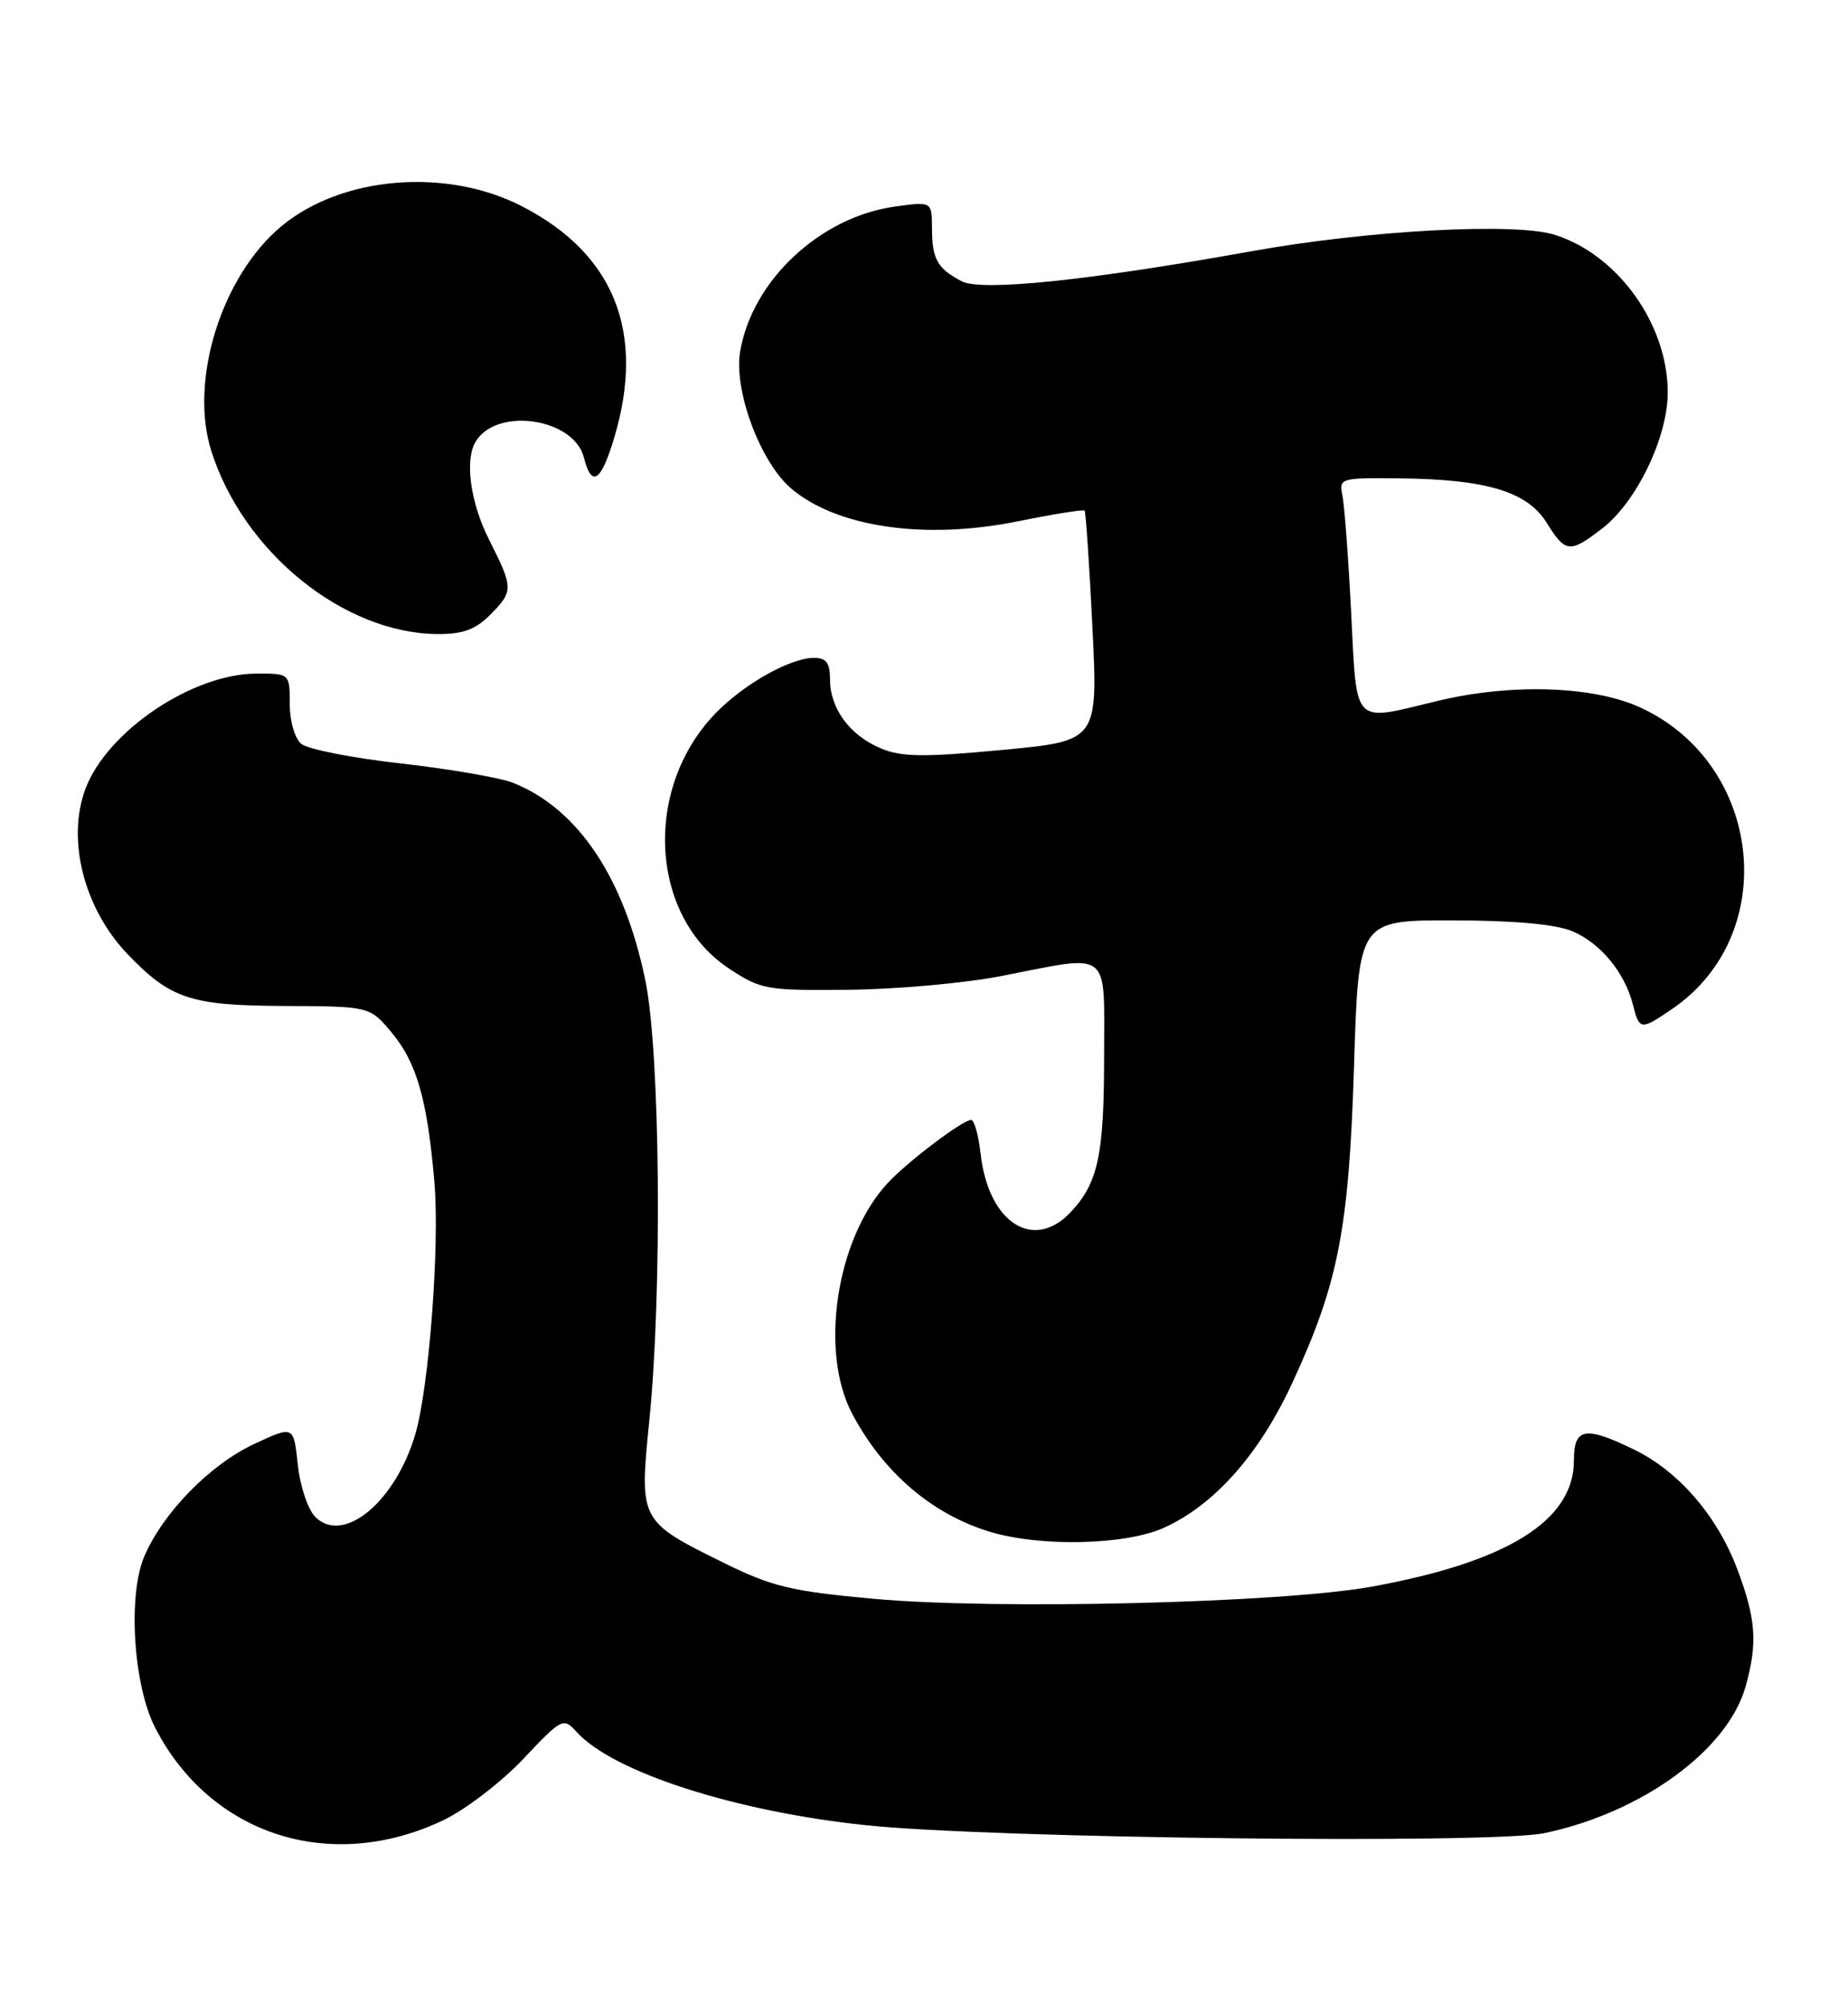 <?xml version="1.0" encoding="UTF-8" standalone="no"?>
<!DOCTYPE svg PUBLIC "-//W3C//DTD SVG 1.1//EN" "http://www.w3.org/Graphics/SVG/1.1/DTD/svg11.dtd" >
<svg xmlns="http://www.w3.org/2000/svg" xmlns:xlink="http://www.w3.org/1999/xlink" version="1.1" viewBox="0 0 236 256">
 <g >
 <path fill="currentColor"
d=" M 56.61 232.42 C 59.42 231.08 64.01 227.57 66.81 224.61 C 71.77 219.36 71.94 219.28 73.64 221.15 C 78.28 226.28 93.88 231.31 110.62 233.06 C 126.60 234.74 190.46 235.48 197.22 234.07 C 209.68 231.46 220.67 223.45 222.93 215.32 C 224.47 209.77 224.26 206.77 221.88 200.41 C 219.32 193.57 214.37 187.84 208.62 185.06 C 202.41 182.05 201.00 182.31 201.00 186.47 C 201.00 194.15 192.56 199.43 175.21 202.59 C 163.70 204.69 127.15 205.58 111.50 204.14 C 101.06 203.19 98.58 202.59 92.44 199.56 C 81.65 194.24 81.63 194.20 82.92 181.41 C 84.58 164.88 84.31 134.42 82.42 125.21 C 79.71 112.05 73.81 103.25 65.50 99.95 C 63.85 99.30 57.43 98.19 51.24 97.49 C 45.05 96.80 39.31 95.67 38.49 94.99 C 37.64 94.29 37.00 92.09 37.00 89.88 C 37.00 86.00 37.00 86.00 32.75 86.01 C 24.59 86.03 13.72 93.33 10.93 100.68 C 8.47 107.16 10.71 116.01 16.30 121.84 C 21.79 127.56 24.33 128.40 36.36 128.45 C 47.22 128.50 47.22 128.50 50.02 131.85 C 53.23 135.70 54.58 140.42 55.48 151.00 C 56.16 159.04 54.79 177.18 53.04 183.12 C 50.50 191.77 43.85 197.28 40.26 193.69 C 39.32 192.75 38.32 189.75 38.03 187.01 C 37.50 182.03 37.50 182.03 32.50 184.36 C 26.84 186.99 20.82 193.14 18.43 198.73 C 16.30 203.70 17.03 215.20 19.82 220.62 C 26.89 234.34 42.24 239.26 56.61 232.42 Z  M 148.66 195.07 C 155.10 192.14 160.80 185.72 165.01 176.63 C 170.92 163.87 172.27 156.97 172.92 136.00 C 173.50 117.50 173.50 117.50 185.50 117.52 C 193.33 117.53 198.64 118.01 200.78 118.90 C 204.39 120.41 207.50 124.18 208.54 128.31 C 209.36 131.56 209.53 131.58 213.60 128.79 C 227.42 119.32 225.15 97.63 209.57 90.38 C 203.53 87.57 193.02 87.22 183.50 89.52 C 172.61 92.15 173.30 92.86 172.55 78.25 C 172.20 71.24 171.69 64.49 171.43 63.25 C 170.98 61.06 171.18 61.00 178.73 61.08 C 189.80 61.20 195.01 62.76 197.49 66.71 C 199.93 70.61 200.44 70.67 204.55 67.53 C 208.98 64.15 213.01 55.80 212.98 50.05 C 212.94 41.36 206.62 32.55 198.58 29.99 C 193.55 28.38 174.68 29.40 159.77 32.09 C 138.96 35.83 125.33 37.24 122.80 35.91 C 119.69 34.27 119.03 33.09 119.02 29.11 C 119.00 25.73 119.00 25.73 114.33 26.37 C 104.75 27.68 96.05 35.81 94.52 44.89 C 93.68 49.88 97.12 59.09 101.09 62.42 C 106.95 67.35 118.15 68.96 129.97 66.57 C 134.51 65.65 138.35 65.03 138.51 65.20 C 138.66 65.36 139.11 72.05 139.51 80.05 C 140.22 94.61 140.22 94.61 127.97 95.76 C 117.96 96.70 115.13 96.67 112.49 95.56 C 108.54 93.91 106.00 90.48 106.00 86.78 C 106.00 84.65 105.52 84.00 103.96 84.00 C 100.91 84.00 94.91 87.39 91.30 91.16 C 82.10 100.76 83.00 117.01 93.11 123.68 C 97.18 126.37 97.90 126.49 108.44 126.38 C 114.52 126.32 123.26 125.53 127.86 124.63 C 142.07 121.86 141.00 121.02 141.00 134.93 C 141.00 147.46 140.23 151.04 136.76 154.75 C 131.98 159.85 126.22 156.14 125.23 147.32 C 124.96 144.94 124.42 143.00 124.02 143.00 C 122.93 143.00 115.79 148.41 113.30 151.13 C 106.80 158.20 104.62 172.55 108.82 180.50 C 112.75 187.94 118.89 193.24 126.22 195.53 C 132.69 197.55 143.69 197.32 148.66 195.07 Z  M 62.55 78.55 C 65.59 75.50 65.58 75.09 62.50 69.00 C 60.04 64.15 59.30 58.65 60.79 56.31 C 63.57 51.93 73.32 53.43 74.57 58.43 C 75.55 62.34 76.77 61.53 78.46 55.82 C 82.46 42.37 78.41 32.34 66.56 26.29 C 56.93 21.38 43.64 22.50 35.97 28.86 C 28.30 35.22 24.12 48.59 26.99 57.60 C 31.09 70.50 43.85 80.83 55.80 80.96 C 59.06 80.99 60.68 80.41 62.55 78.55 Z "/>
</g>
</svg>